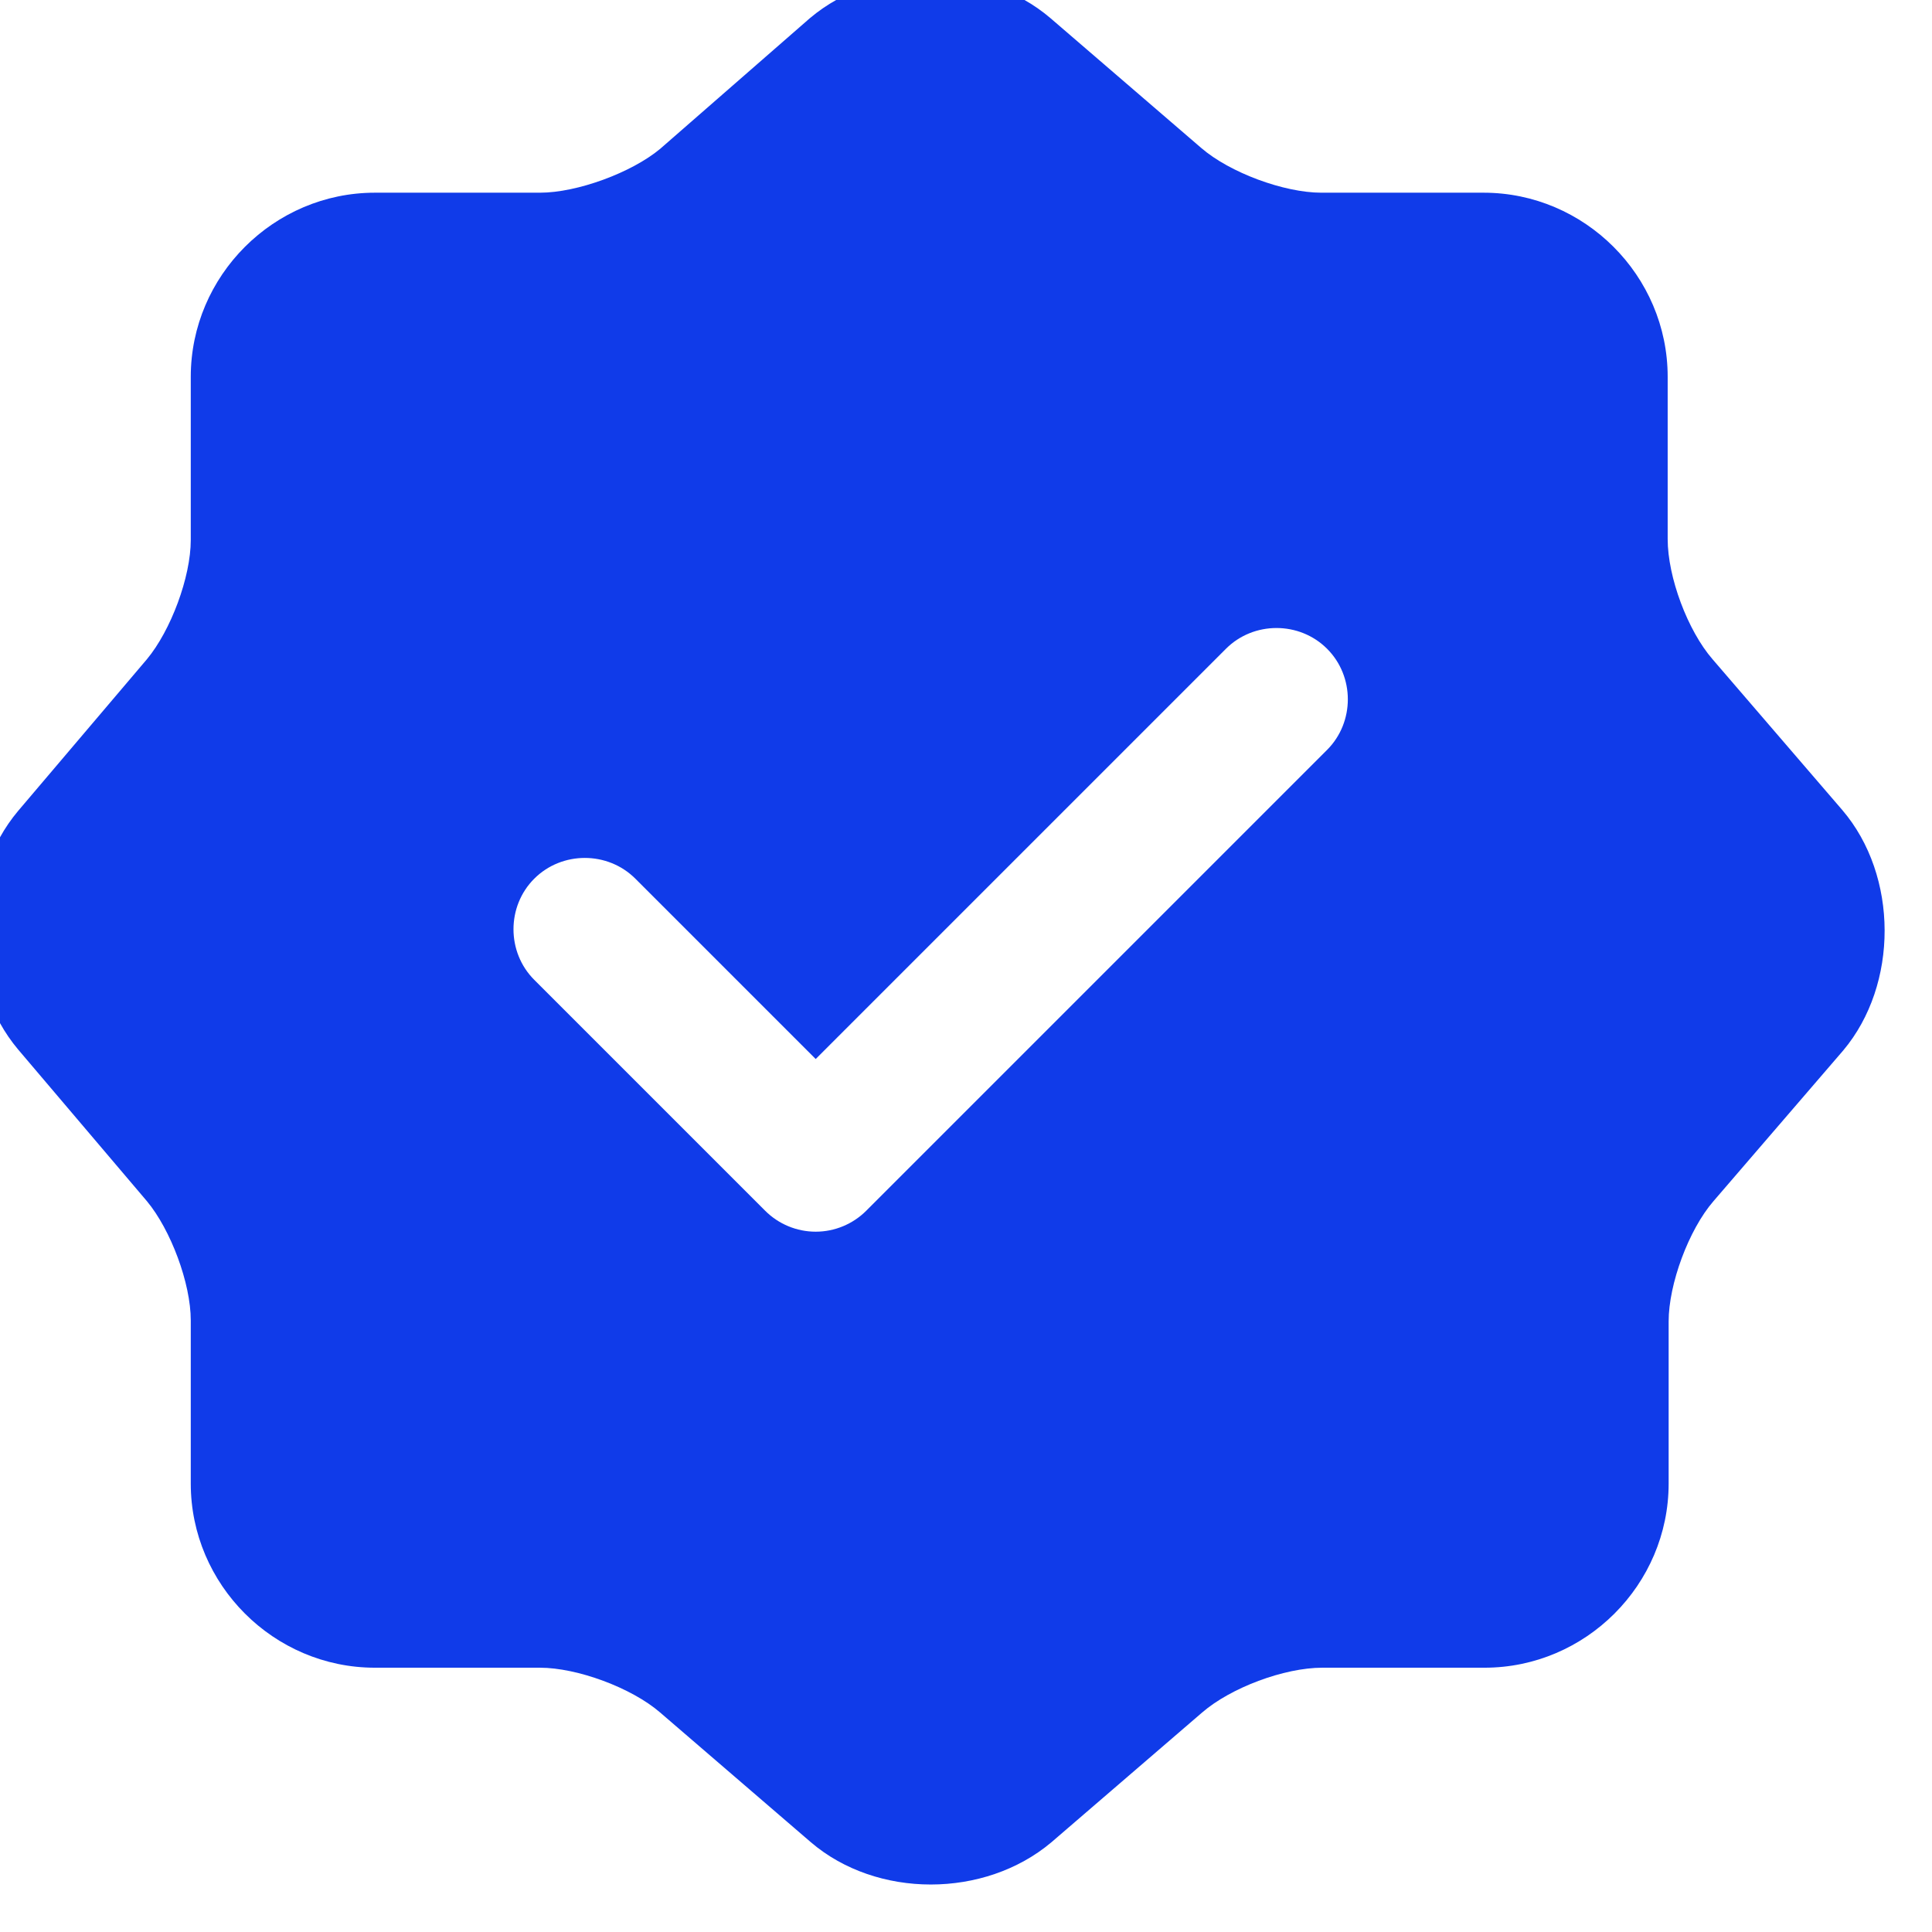 <svg width="54" height="54" viewBox="0 0 54 54" fill="none" xmlns="http://www.w3.org/2000/svg" xmlns:xlink="http://www.w3.org/1999/xlink">
<path d="M51.492,22.64L47.866,18.426C47.172,17.626 46.612,16.133 46.612,15.066L46.612,10.533C46.612,7.706 44.292,5.386 41.466,5.386L36.932,5.386C35.892,5.386 34.372,4.826 33.572,4.133L29.359,0.506C27.519,-1.067 24.506,-1.067 22.639,0.506L18.452,4.16C17.652,4.826 16.132,5.386 15.092,5.386L10.479,5.386C7.652,5.386 5.332,7.706 5.332,10.533L5.332,15.093C5.332,16.133 4.772,17.626 4.106,18.426L0.506,22.666C-1.041,24.506 -1.041,27.493 0.506,29.333L4.106,33.573C4.772,34.373 5.332,35.866 5.332,36.906L5.332,41.466C5.332,44.293 7.652,46.613 10.479,46.613L15.092,46.613C16.132,46.613 17.652,47.173 18.452,47.866L22.666,51.493C24.506,53.066 27.519,53.066 29.386,51.493L33.599,47.866C34.399,47.173 35.892,46.613 36.959,46.613L41.492,46.613C44.319,46.613 46.639,44.293 46.639,41.466L46.639,36.933C46.639,35.893 47.199,34.373 47.892,33.573L51.519,29.36C53.066,27.52 53.066,24.48 51.492,22.64ZM37.092,20.96L24.212,33.84C23.839,34.213 23.332,34.426 22.799,34.426C22.266,34.426 21.759,34.213 21.386,33.84L14.932,27.386C14.159,26.613 14.159,25.333 14.932,24.56C15.706,23.786 16.986,23.786 17.759,24.56L22.799,29.6L34.266,18.133C35.039,17.36 36.319,17.36 37.092,18.133C37.866,18.906 37.866,20.186 37.092,20.96Z" fill="#103BE9"/>
</svg>

